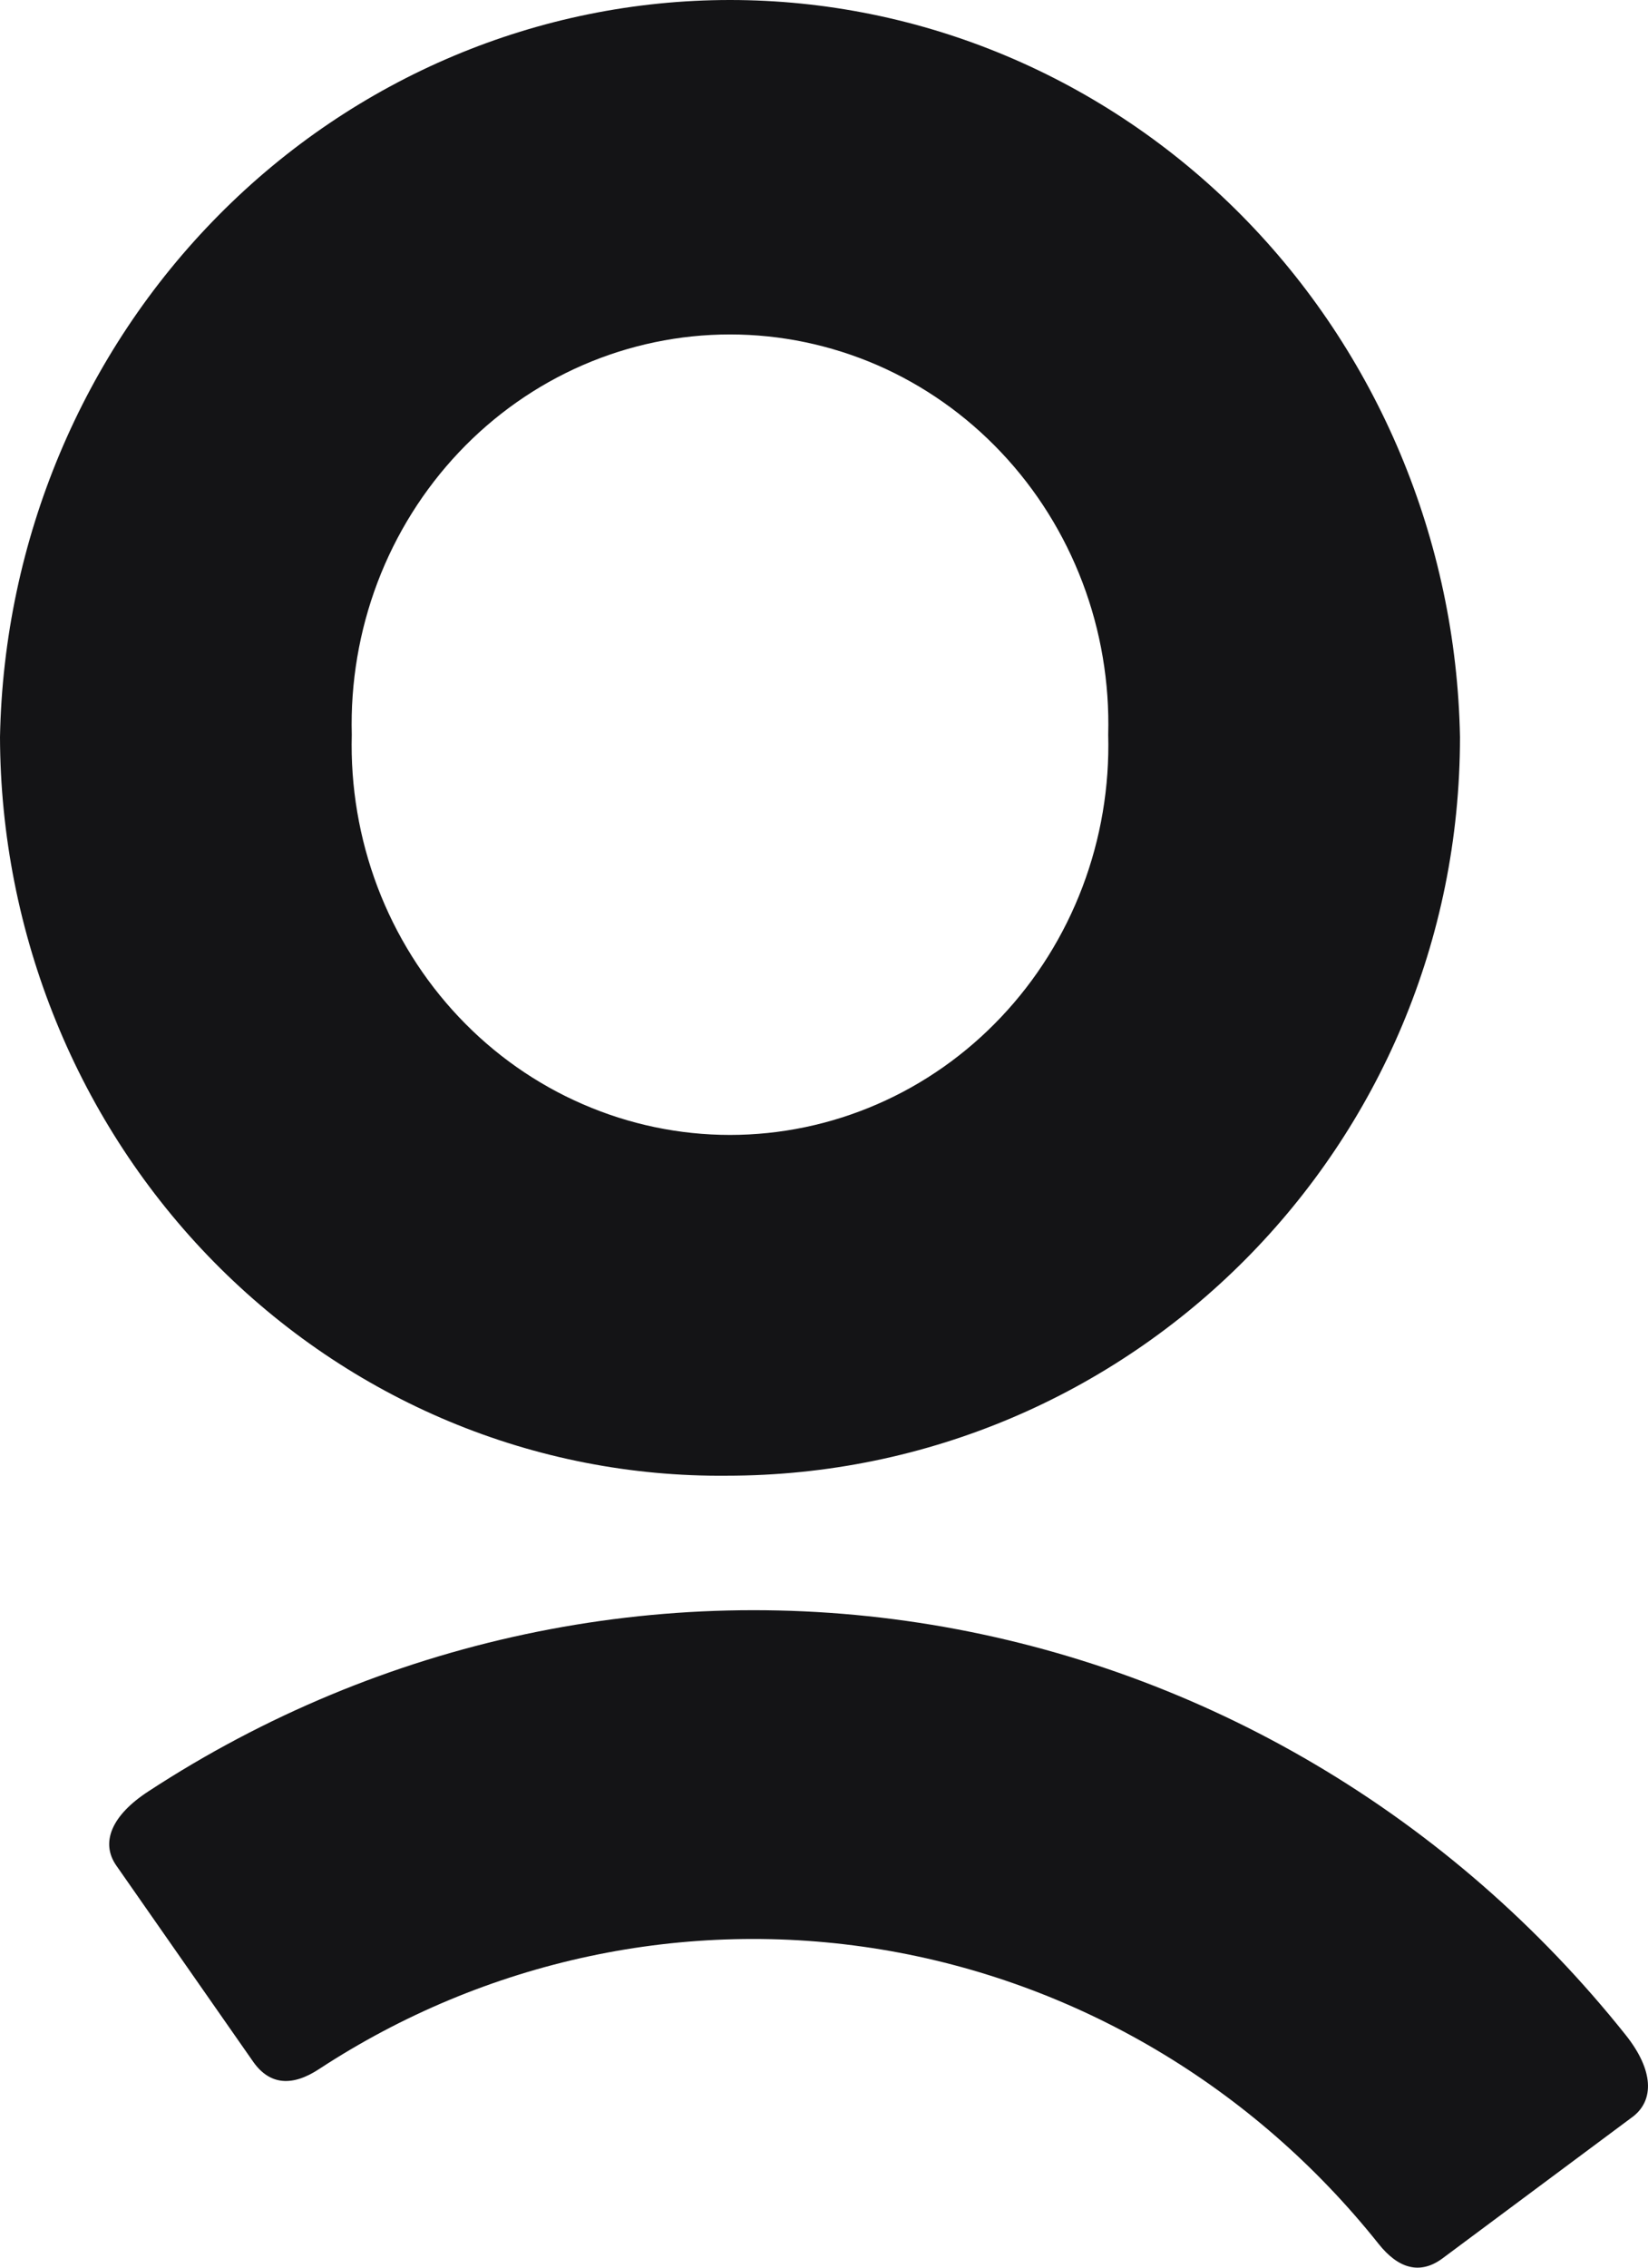 <svg width="24" height="33" viewBox="0 0 24 33" fill="none" xmlns="http://www.w3.org/2000/svg">
<path d="M0 10.725C0.055 7.861 1.199 5.134 3.187 3.129C5.174 1.123 7.847 0 10.631 0C13.415 0 16.088 1.123 18.076 3.129C20.063 5.134 21.208 7.861 21.262 10.725C21.262 16.683 16.473 21.475 10.58 21.475C9.198 21.488 7.827 21.221 6.546 20.687C5.265 20.153 4.1 19.364 3.116 18.365C2.133 17.366 1.351 16.176 0.817 14.865C0.282 13.554 0.004 12.147 0 10.725ZM16.139 10.691C16.159 9.934 16.032 9.18 15.764 8.475C15.496 7.769 15.094 7.126 14.58 6.583C14.067 6.04 13.453 5.608 12.775 5.313C12.096 5.019 11.367 4.867 10.631 4.867C9.895 4.867 9.166 5.019 8.488 5.313C7.809 5.608 7.195 6.04 6.682 6.583C6.169 7.126 5.766 7.769 5.498 8.475C5.231 9.18 5.103 9.934 5.123 10.691C5.103 11.449 5.231 12.202 5.498 12.908C5.766 13.614 6.169 14.257 6.682 14.8C7.195 15.343 7.809 15.775 8.488 16.069C9.166 16.364 9.895 16.516 10.631 16.516C11.367 16.516 12.096 16.364 12.775 16.069C13.453 15.775 14.067 15.343 14.58 14.8C15.094 14.257 15.496 13.614 15.764 12.908C16.032 12.202 16.159 11.449 16.139 10.691ZM4.645 30.111C4.258 30.365 3.933 30.344 3.694 30.013L1.697 27.153C1.462 26.823 1.614 26.424 2.162 26.068C5.55 23.854 9.609 22.992 13.572 23.645C17.536 24.299 21.13 26.422 23.676 29.615C24.087 30.132 24.087 30.56 23.787 30.797L21.007 32.865C20.682 33.106 20.365 33.017 20.076 32.653C18.251 30.362 15.673 28.838 12.83 28.369C9.986 27.901 7.075 28.52 4.645 30.111Z" fill="#141416"/>
</svg>
